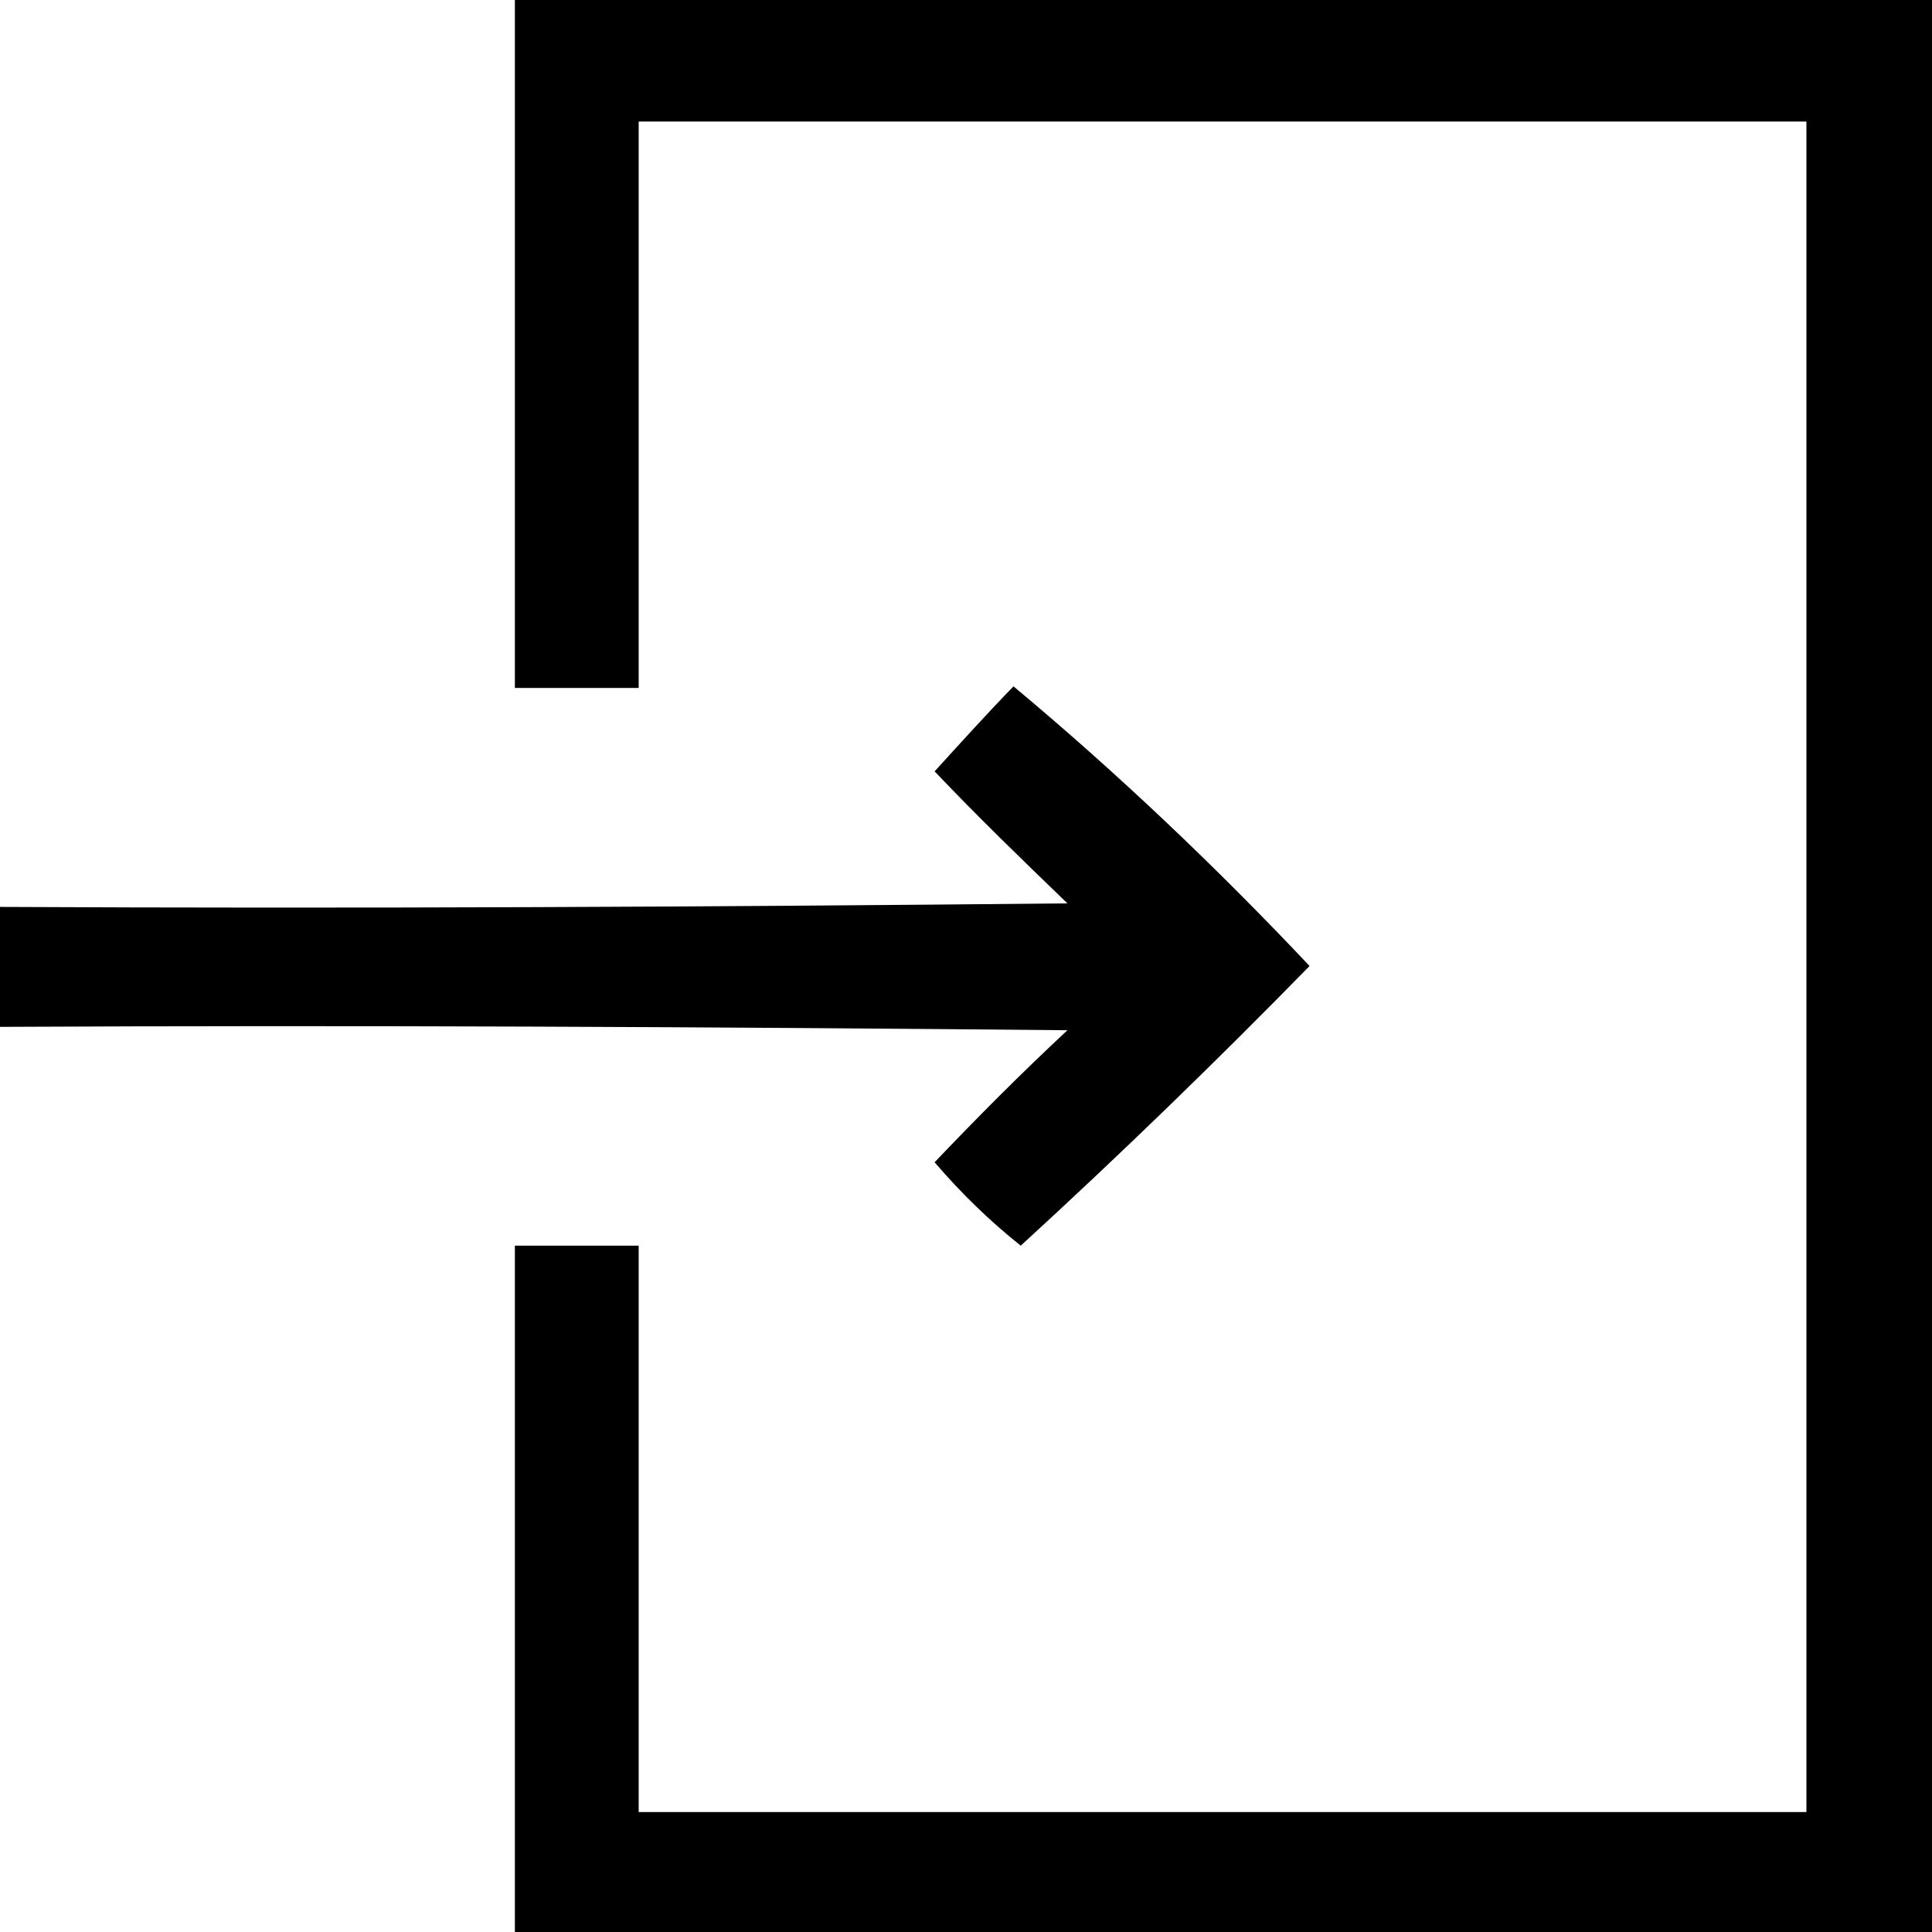 <svg width="12" height="12" viewBox="0 0 12 12" fill="none" xmlns="http://www.w3.org/2000/svg">
<path fill-rule="evenodd" clip-rule="evenodd" d="M3.198 0C6.128 0 9.07 0 12 0C12 4.004 12 7.996 12 12C9.07 12 6.128 12 3.198 12C3.198 10.575 3.198 9.162 3.198 7.737C3.454 7.737 3.71 7.737 3.967 7.737C3.967 8.914 3.967 10.079 3.967 11.255C6.384 11.255 8.802 11.255 11.22 11.255C11.22 7.759 11.22 4.263 11.22 0.755C8.802 0.755 6.384 0.755 3.967 0.755C3.967 1.932 3.967 3.097 3.967 4.273C3.71 4.273 3.454 4.273 3.198 4.273C3.198 2.838 3.198 1.424 3.198 0Z" fill="black"/>
<path fill-rule="evenodd" clip-rule="evenodd" d="M6.295 4.263C6.941 4.802 7.554 5.385 8.134 6C7.554 6.593 6.953 7.176 6.34 7.737C6.15 7.586 5.972 7.414 5.805 7.219C6.072 6.939 6.34 6.669 6.63 6.399C4.423 6.378 2.206 6.367 0 6.378C0 6.129 0 5.881 0 5.633C2.206 5.644 4.423 5.633 6.63 5.611C6.351 5.342 6.072 5.072 5.805 4.791C5.972 4.608 6.128 4.435 6.295 4.263Z" fill="black"/>
</svg>
